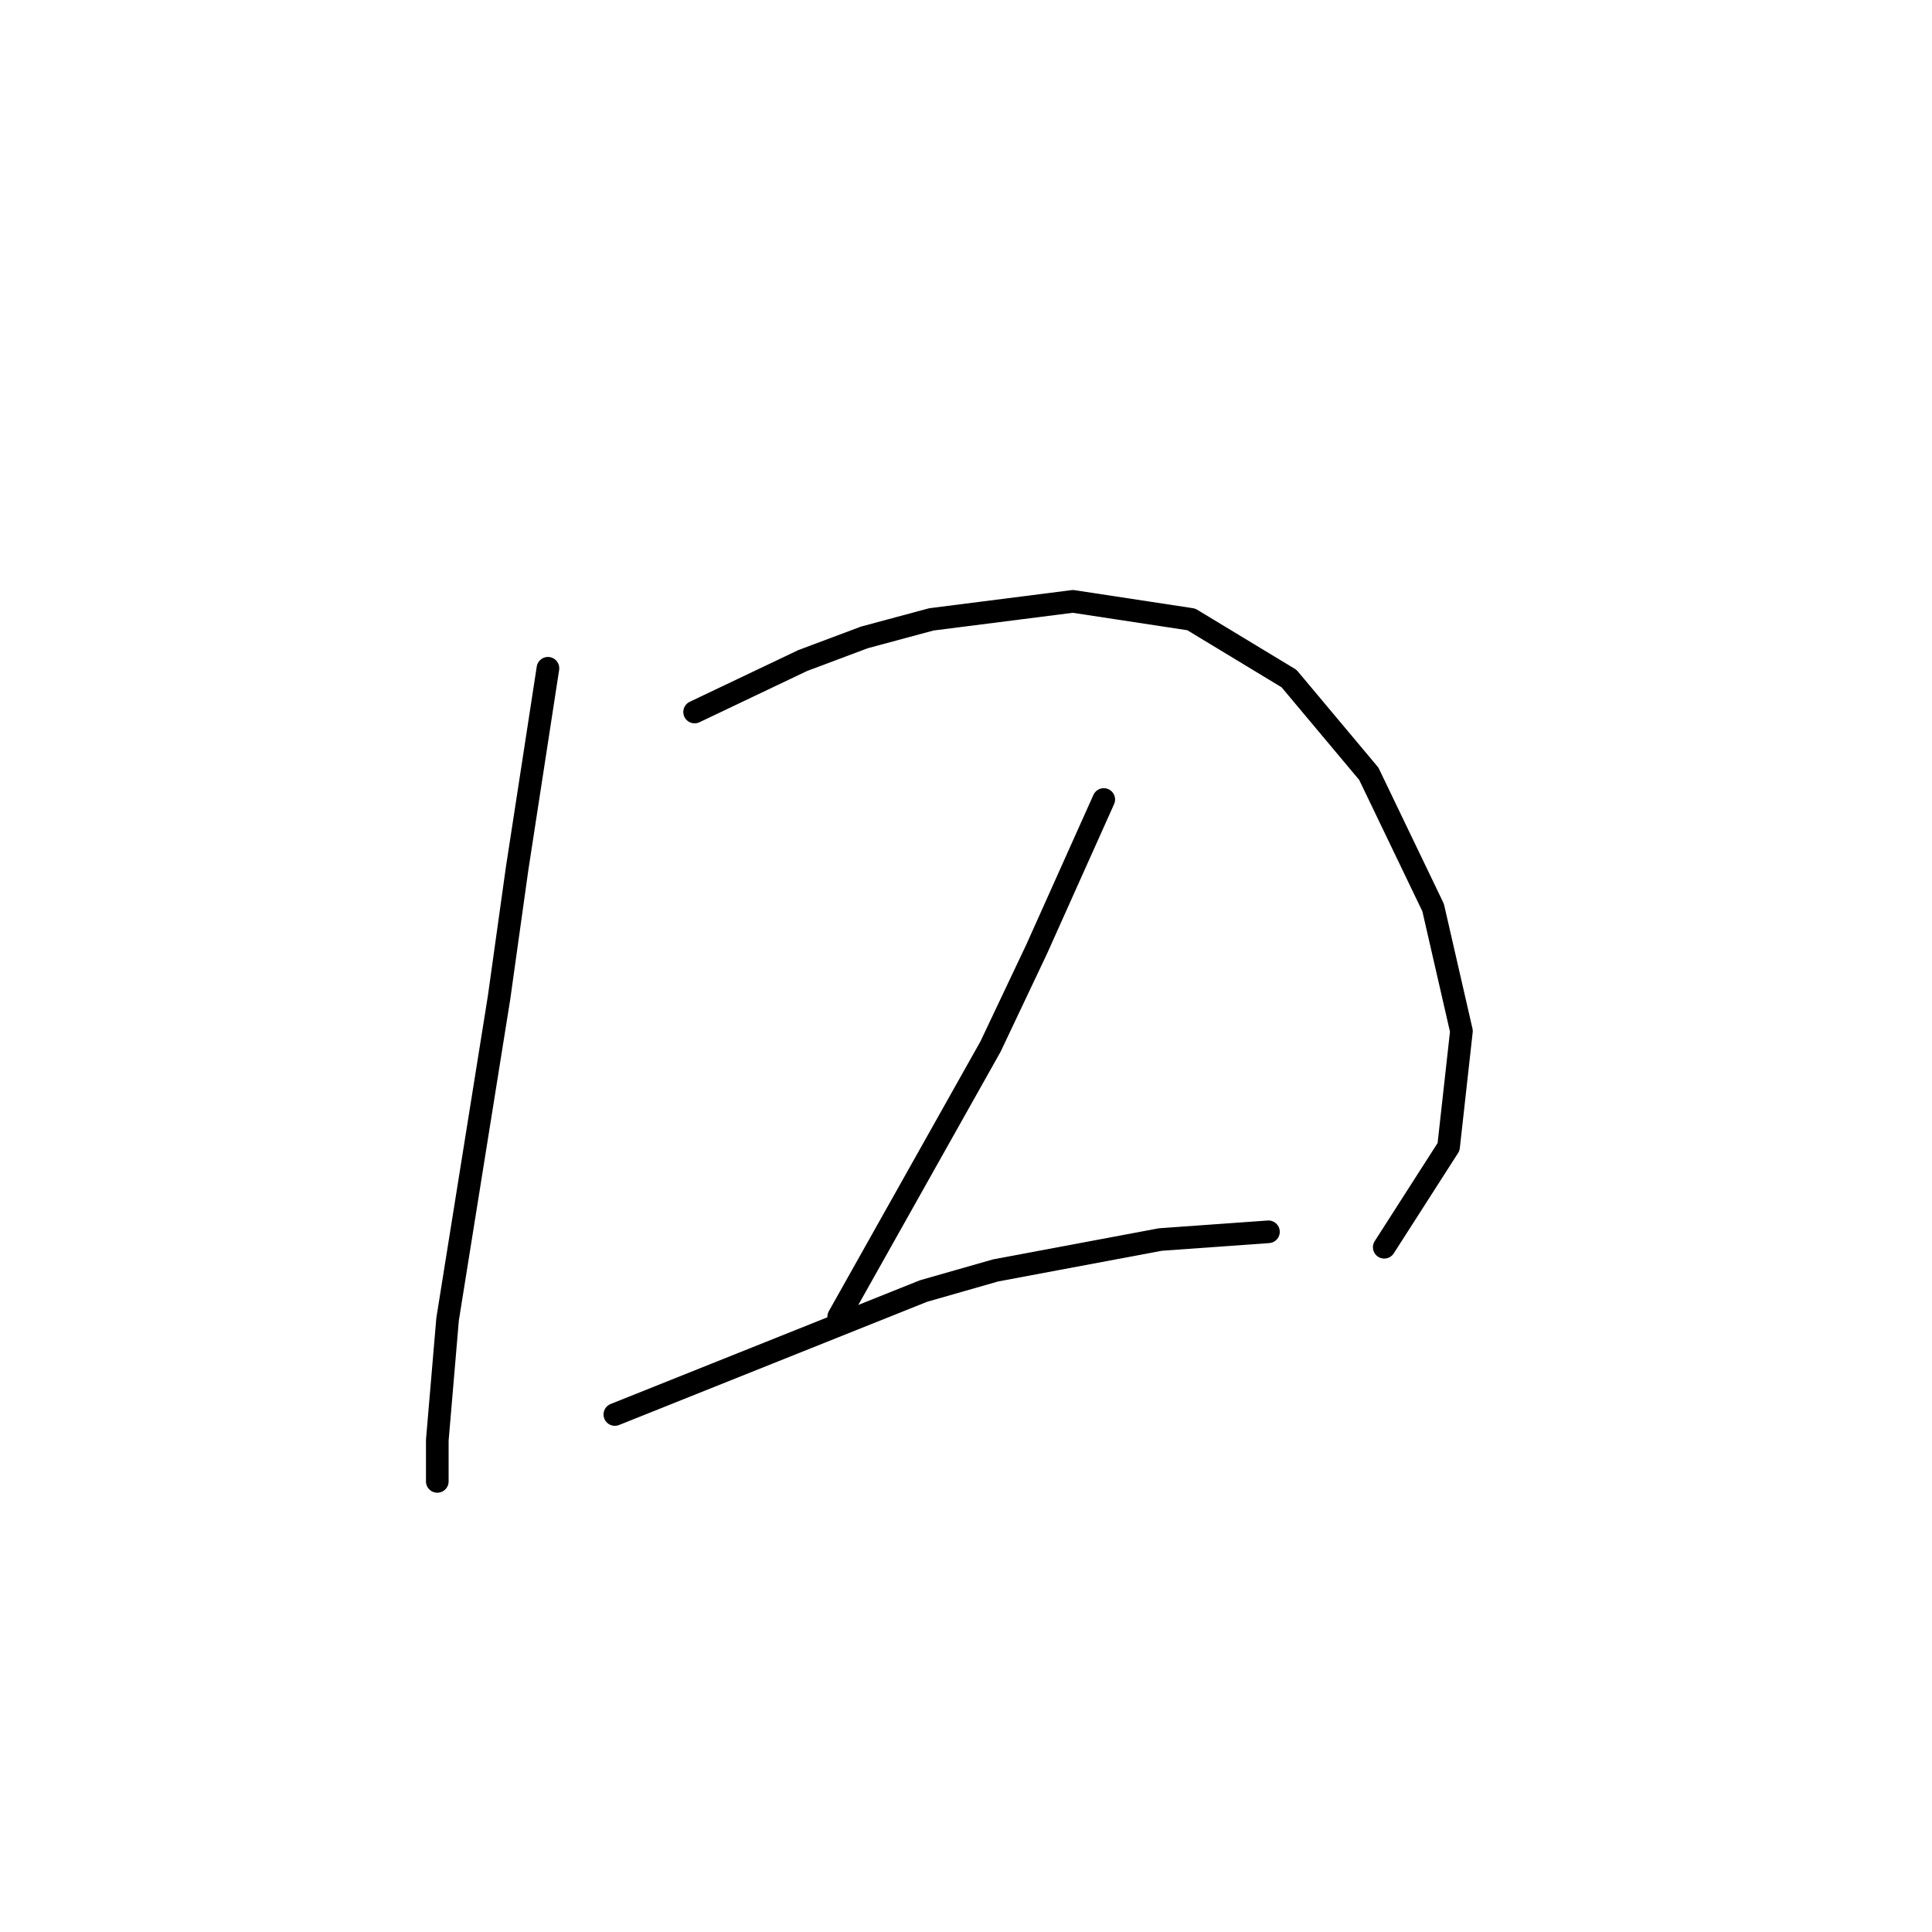 <?xml version="1.0" standalone="no"?>
    <svg width="256" height="256" xmlns="http://www.w3.org/2000/svg" version="1.1">
    <polyline stroke="black" stroke-width="3" stroke-linecap="round" fill="transparent" stroke-linejoin="round" points="72.605 88.549 70.559 101.847 68.513 115.144 66.127 132.192 59.307 174.813 57.944 190.839 57.944 195.953 57.944 196.294 57.944 196.294 " />
        <polyline stroke="black" stroke-width="3" stroke-linecap="round" fill="transparent" stroke-linejoin="round" points="92.04 94.345 99.2 90.936 106.361 87.526 114.544 84.457 123.409 82.071 142.162 79.684 157.846 82.071 170.803 89.913 181.373 102.528 189.897 120.259 193.648 136.625 191.943 151.968 183.419 165.266 183.419 165.266 " />
        <polyline stroke="black" stroke-width="3" stroke-linecap="round" fill="transparent" stroke-linejoin="round" points="146.254 105.938 141.821 115.826 137.388 125.714 131.251 138.671 111.134 174.472 111.134 174.472 " />
        <polyline stroke="black" stroke-width="3" stroke-linecap="round" fill="transparent" stroke-linejoin="round" points="81.47 187.429 101.928 179.246 122.386 171.063 131.933 168.335 153.755 164.243 168.075 163.22 168.075 163.22 " />
        </svg>